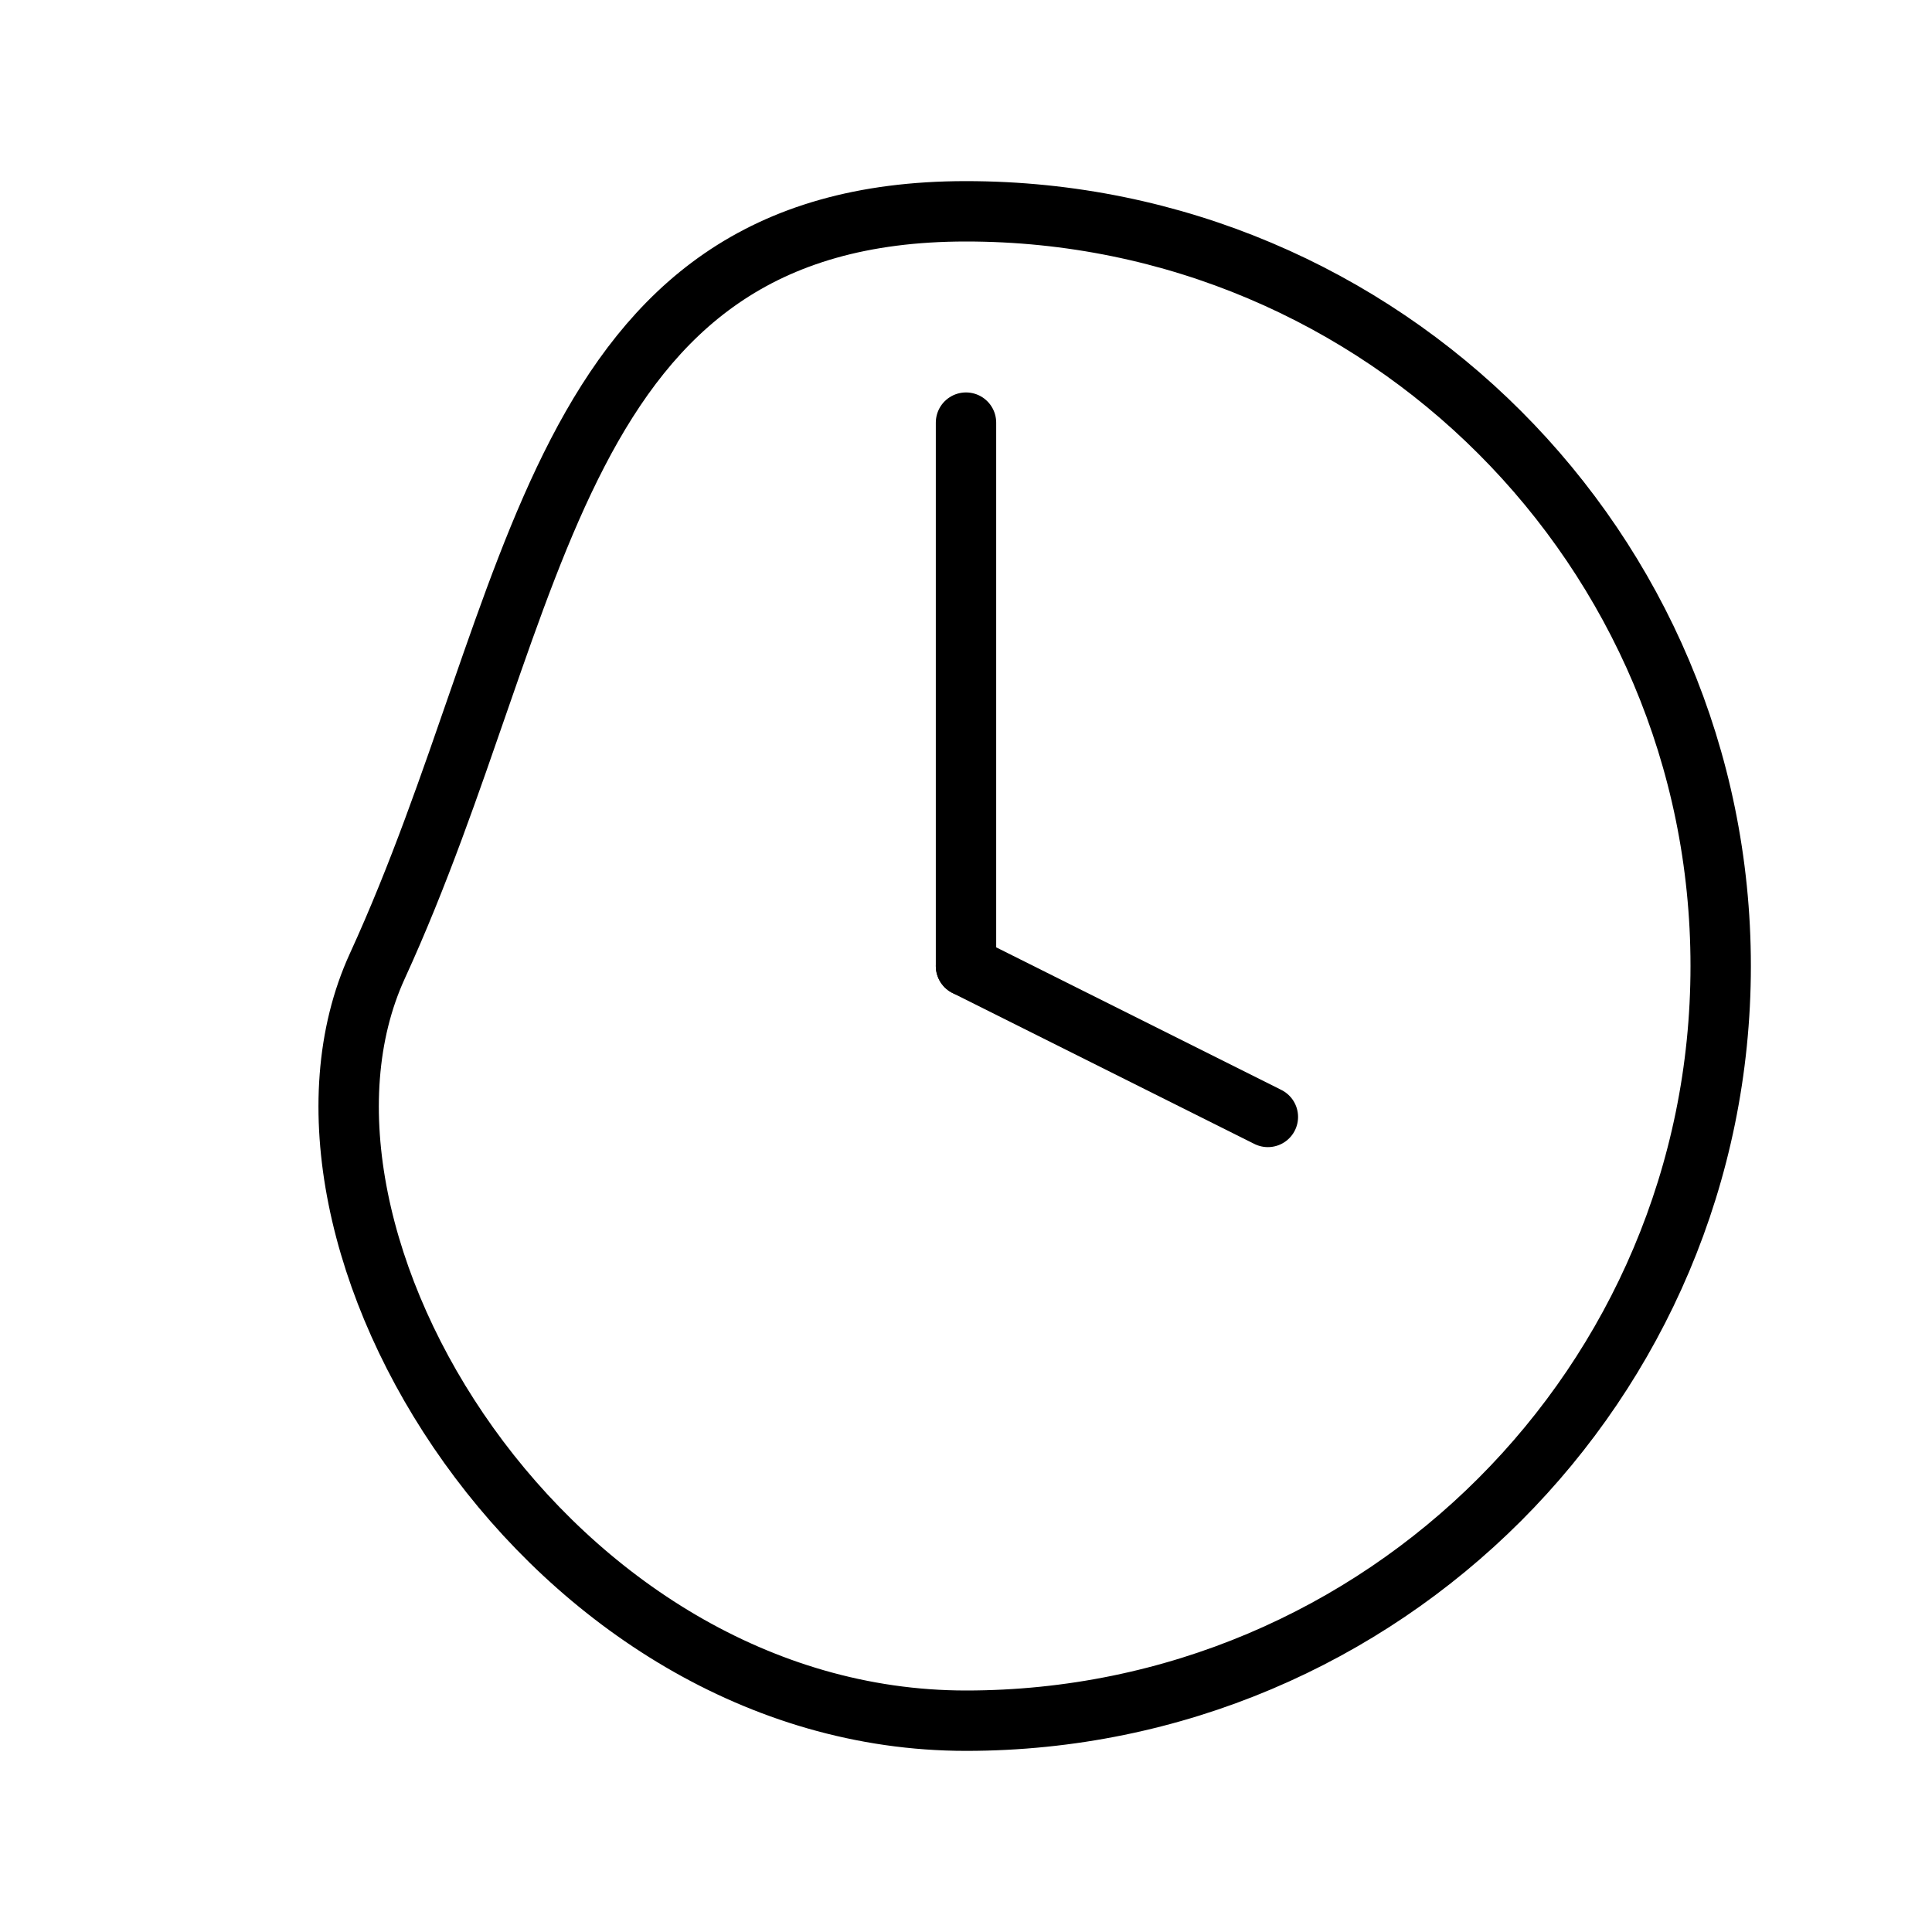 <svg width="64" height="64" viewBox="0 0 64 64" fill="none" xmlns="http://www.w3.org/2000/svg">
<path d="M32 57C45.807 57 57 45.807 57 32C57 18.193 45.807 7 32 7C18.192 7 18 20 12.5 32C8.375 41 18.192 57 32 57Z" stroke="black" stroke-width="2" stroke-linecap="round" stroke-linejoin="round"/>
<path d="M32 32V25V14" stroke="black" stroke-width="2" stroke-linecap="round" stroke-linejoin="round"/>
<path d="M32 32L42 37" stroke="black" stroke-width="2" stroke-linecap="round" stroke-linejoin="round"/>
</svg>
